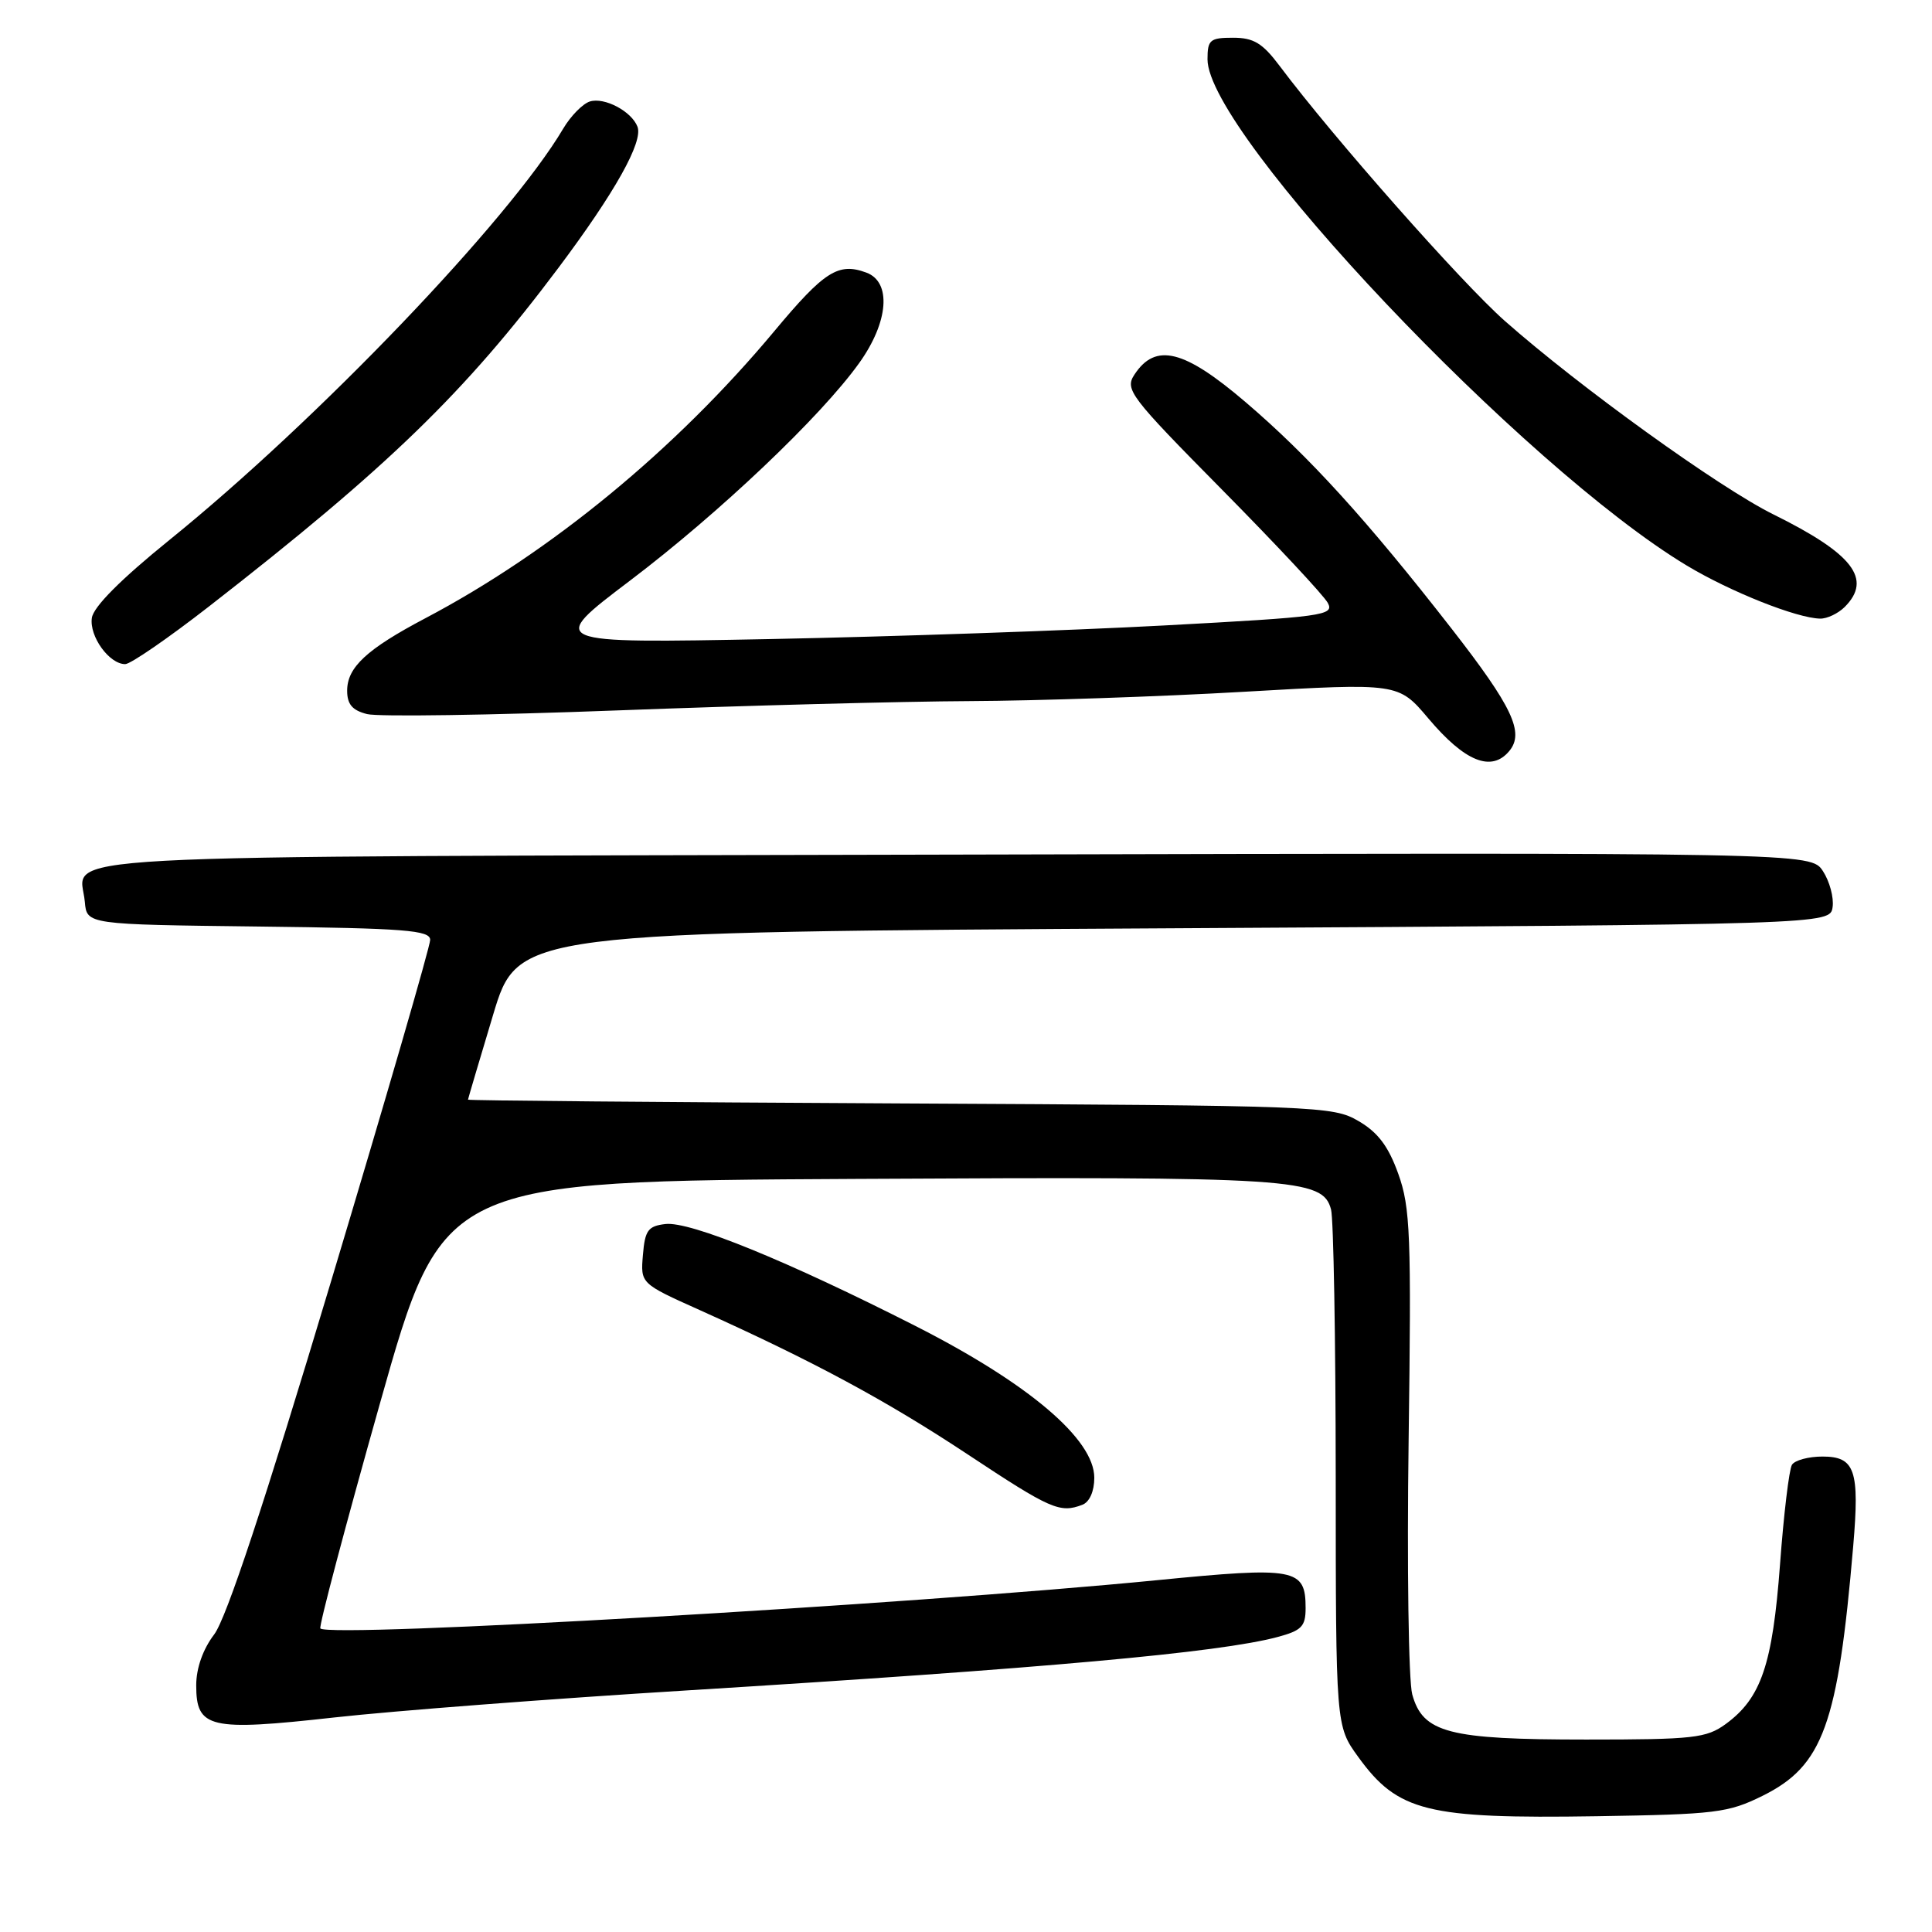 <?xml version="1.0" encoding="UTF-8" standalone="no"?>
<!DOCTYPE svg PUBLIC "-//W3C//DTD SVG 1.1//EN" "http://www.w3.org/Graphics/SVG/1.1/DTD/svg11.dtd" >
<svg xmlns="http://www.w3.org/2000/svg" xmlns:xlink="http://www.w3.org/1999/xlink" version="1.1" viewBox="0 0 256 256">
 <g >
 <path fill="currentColor"
d=" M 233.56 237.95 C 241.56 233.98 243.54 228.54 245.56 204.87 C 246.42 194.80 245.80 193.00 241.49 193.00 C 239.64 193.00 237.81 193.49 237.44 194.10 C 237.07 194.70 236.35 200.65 235.86 207.32 C 234.87 220.58 233.36 225.01 228.67 228.44 C 226.10 230.31 224.43 230.50 210.17 230.50 C 191.94 230.50 188.54 229.62 187.13 224.52 C 186.64 222.73 186.42 207.59 186.65 190.88 C 187.02 163.61 186.88 159.99 185.28 155.54 C 183.97 151.88 182.58 150.04 180.00 148.54 C 176.61 146.56 174.78 146.49 119.25 146.21 C 87.76 146.05 62.01 145.83 62.01 145.71 C 62.02 145.60 63.51 140.55 65.33 134.50 C 68.63 123.50 68.63 123.50 155.56 123.00 C 242.50 122.50 242.50 122.50 242.83 120.19 C 243.01 118.92 242.43 116.78 241.55 115.43 C 239.94 112.97 239.94 112.97 126.43 113.24 C 1.73 113.53 10.68 113.04 11.24 119.50 C 11.50 122.50 11.50 122.50 34.25 122.77 C 53.70 123.00 57.00 123.26 57.00 124.54 C 57.00 125.37 51.10 145.71 43.88 169.74 C 35.03 199.24 29.99 214.46 28.38 216.57 C 26.89 218.53 26.00 221.04 26.00 223.31 C 26.00 229.01 27.73 229.42 44.32 227.57 C 52.12 226.70 73.12 225.09 91.00 223.99 C 138.44 221.06 161.53 218.98 169.25 216.92 C 172.47 216.06 173.00 215.52 173.00 213.08 C 173.00 207.81 171.70 207.57 153.24 209.39 C 120.32 212.63 43.72 217.06 42.45 215.78 C 42.22 215.56 45.78 202.13 50.35 185.94 C 58.66 156.50 58.66 156.50 113.58 156.21 C 171.62 155.89 175.27 156.13 176.37 160.26 C 176.70 161.49 176.98 177.39 176.99 195.60 C 177.00 228.70 177.00 228.70 179.97 232.80 C 185.22 240.05 189.06 241.01 211.56 240.66 C 227.36 240.41 228.99 240.21 233.56 237.95 Z  M 143.42 199.39 C 144.37 199.03 145.00 197.60 145.00 195.81 C 145.00 190.70 136.30 183.32 121.31 175.70 C 104.30 167.06 91.44 161.81 88.17 162.19 C 85.87 162.46 85.46 163.02 85.19 166.29 C 84.87 170.07 84.87 170.07 92.69 173.58 C 107.74 180.35 117.42 185.56 128.28 192.75 C 139.23 200.00 140.45 200.53 143.42 199.39 Z  M 199.99 99.51 C 202.02 97.07 200.40 93.65 192.35 83.31 C 181.14 68.92 173.43 60.44 165.04 53.28 C 156.91 46.33 153.12 45.38 150.33 49.62 C 149.01 51.61 149.68 52.49 161.96 64.92 C 169.13 72.18 175.42 78.91 175.94 79.89 C 176.83 81.54 175.41 81.74 154.19 82.88 C 141.71 83.55 118.22 84.36 102.00 84.68 C 72.50 85.25 72.50 85.25 83.50 76.92 C 95.35 67.94 108.78 55.19 113.85 48.10 C 117.75 42.66 118.16 37.36 114.79 36.12 C 111.09 34.75 109.23 35.93 102.61 43.87 C 89.53 59.55 72.99 73.16 56.34 81.93 C 48.59 86.02 46.00 88.42 46.00 91.52 C 46.00 93.33 46.69 94.13 48.64 94.62 C 50.09 94.99 65.05 94.77 81.89 94.13 C 98.73 93.49 119.70 92.94 128.50 92.90 C 137.30 92.86 153.68 92.31 164.90 91.66 C 185.29 90.49 185.29 90.49 189.26 95.19 C 194.10 100.93 197.63 102.36 199.99 99.51 Z  M 27.69 80.36 C 51.45 61.87 61.57 52.06 73.98 35.51 C 81.49 25.49 85.24 18.79 84.47 16.79 C 83.69 14.75 80.08 12.84 78.15 13.45 C 77.21 13.75 75.62 15.37 74.63 17.04 C 67.49 29.13 42.10 55.66 22.45 71.55 C 16.00 76.77 12.38 80.40 12.17 81.88 C 11.82 84.32 14.47 88.00 16.59 88.00 C 17.30 88.00 22.29 84.56 27.69 80.36 Z  M 244.43 80.43 C 248.12 76.73 245.54 73.38 234.98 68.16 C 227.81 64.61 209.34 51.31 199.38 42.51 C 193.63 37.42 176.66 18.21 169.57 8.75 C 167.29 5.71 166.12 5.00 163.38 5.00 C 160.33 5.00 160.00 5.28 160.00 7.86 C 160.00 17.68 201.91 61.95 223.51 74.94 C 229.28 78.41 238.07 81.91 241.18 81.97 C 242.10 81.99 243.56 81.29 244.43 80.43 Z "/>
</g>
</svg>